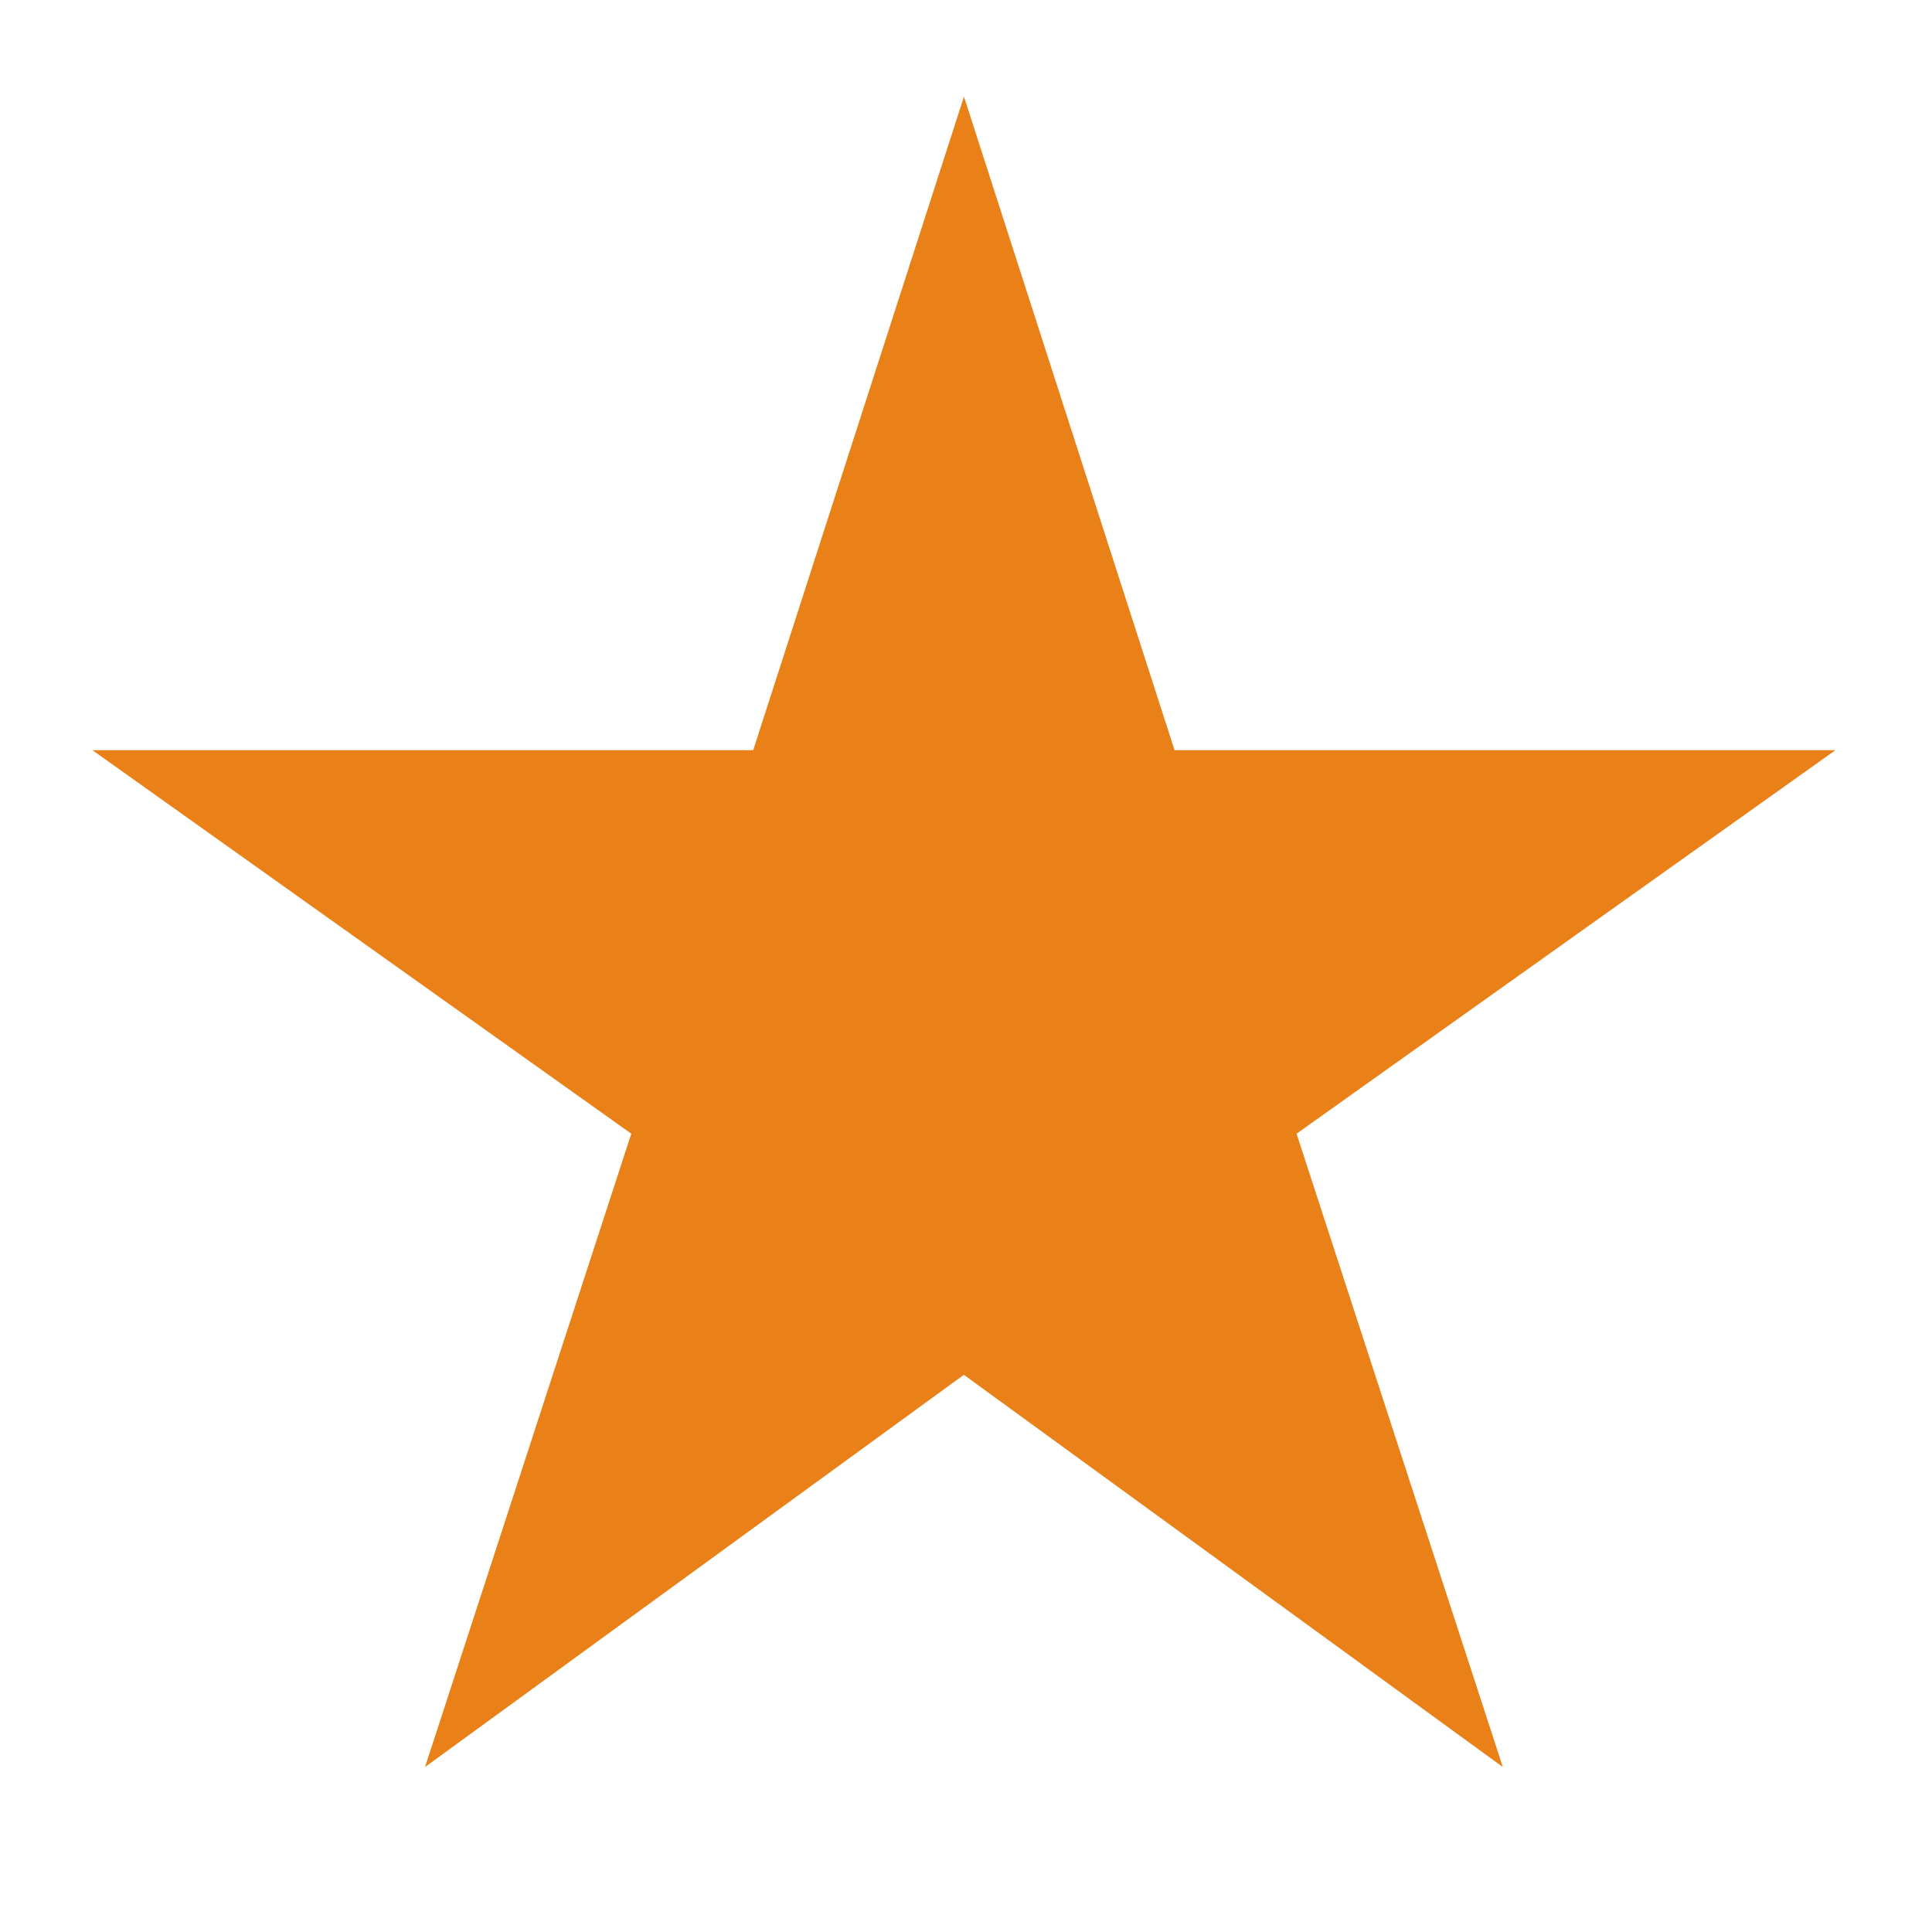 <?xml version="1.0" standalone="no"?><!DOCTYPE svg PUBLIC "-//W3C//DTD SVG 1.1//EN" "http://www.w3.org/Graphics/SVG/1.1/DTD/svg11.dtd"><svg t="1690786323078" class="icon" viewBox="0 0 1024 1024" version="1.1" xmlns="http://www.w3.org/2000/svg" p-id="15520" width="16" height="16" xmlns:xlink="http://www.w3.org/1999/xlink"><path d="M510.874 728.678l285.645 207.872-109.312-335.667L972.8 397.619h-350.259L510.925 51.2 399.206 397.619H48.998l285.594 203.264L225.28 936.55z" fill="#ea8118" p-id="15521"></path></svg>